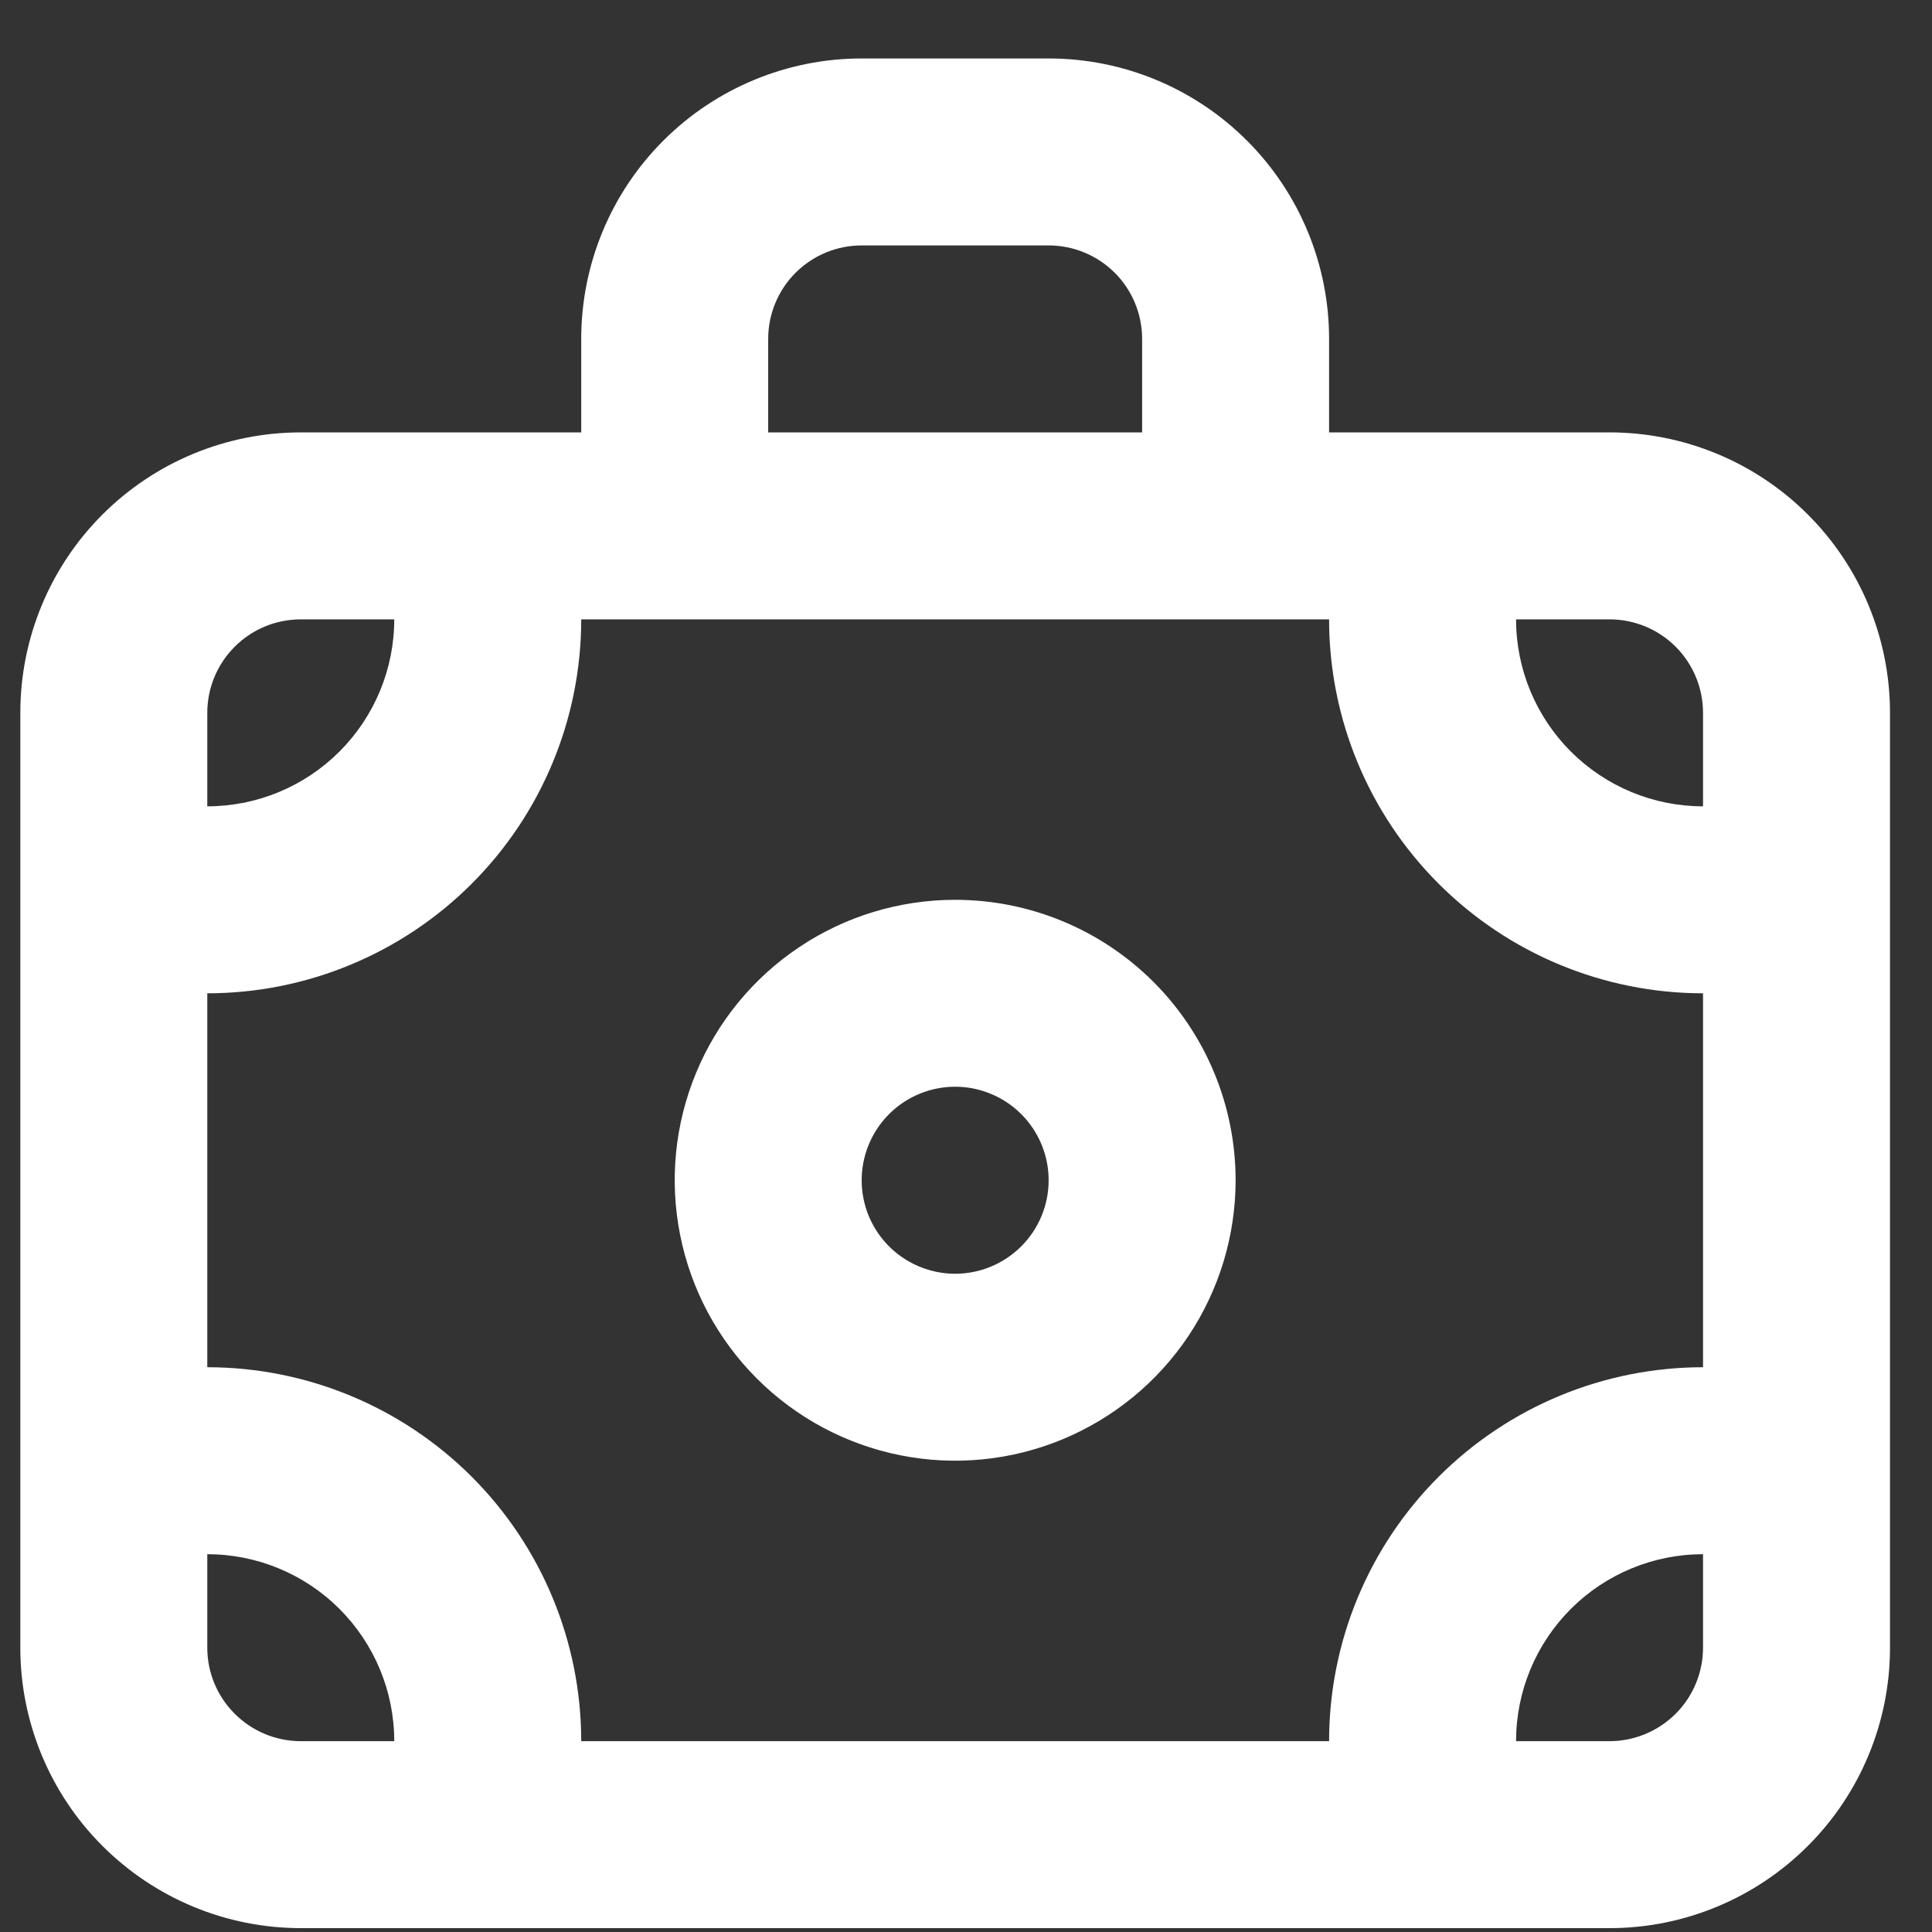 <svg width="31" height="31" viewBox="0 0 31 31" fill="none" xmlns="http://www.w3.org/2000/svg">
    <rect x="0" y="0" width="31" height="31" fill="#333333" stroke="none"/>
    <path d="M15.326 14.438C14.436 14.438 13.566 14.701 12.826 15.196C12.086 15.69 11.509 16.393 11.169 17.215C10.828 18.038 10.739 18.942 10.913 19.815C11.086 20.688 11.515 21.49 12.144 22.119C12.774 22.749 13.575 23.177 14.448 23.351C15.321 23.525 16.226 23.436 17.048 23.095C17.87 22.754 18.573 22.178 19.068 21.438C19.562 20.698 19.826 19.828 19.826 18.938C19.826 17.744 19.352 16.599 18.508 15.755C17.664 14.912 16.52 14.438 15.326 14.438ZM15.326 20.438C15.03 20.438 14.739 20.349 14.493 20.185C14.246 20.02 14.054 19.786 13.94 19.512C13.827 19.237 13.797 18.936 13.855 18.645C13.913 18.354 14.056 18.087 14.265 17.877C14.475 17.667 14.743 17.524 15.034 17.466C15.325 17.408 15.626 17.438 15.9 17.552C16.174 17.665 16.409 17.858 16.573 18.104C16.738 18.351 16.826 18.641 16.826 18.938C16.826 19.335 16.668 19.717 16.387 19.998C16.105 20.279 15.724 20.438 15.326 20.438ZM25.826 6.938H21.326V5.438C21.326 4.244 20.852 3.099 20.008 2.256C19.164 1.412 18.02 0.938 16.826 0.938H13.826C12.633 0.938 11.488 1.412 10.644 2.256C9.8 3.099 9.326 4.244 9.326 5.438V6.938H4.826C3.633 6.938 2.488 7.412 1.644 8.256C0.8 9.099 0.326 10.244 0.326 11.438V26.438C0.326 27.631 0.8 28.776 1.644 29.619C2.488 30.463 3.633 30.938 4.826 30.938H25.826C27.02 30.938 28.164 30.463 29.008 29.619C29.852 28.776 30.326 27.631 30.326 26.438V11.438C30.326 10.244 29.852 9.099 29.008 8.256C28.164 7.412 27.02 6.938 25.826 6.938ZM12.326 5.438C12.326 5.04 12.484 4.658 12.765 4.377C13.047 4.096 13.428 3.938 13.826 3.938H16.826C17.224 3.938 17.605 4.096 17.887 4.377C18.168 4.658 18.326 5.04 18.326 5.438V6.938H12.326V5.438ZM3.326 11.438C3.326 11.04 3.484 10.658 3.766 10.377C4.047 10.095 4.428 9.938 4.826 9.938H6.326C6.326 10.733 6.01 11.496 5.447 12.059C4.885 12.621 4.122 12.938 3.326 12.938V11.438ZM4.826 27.938C4.428 27.938 4.047 27.779 3.766 27.498C3.484 27.217 3.326 26.835 3.326 26.438V24.938C4.122 24.938 4.885 25.254 5.447 25.816C6.01 26.379 6.326 27.142 6.326 27.938H4.826ZM27.326 26.438C27.326 26.835 27.168 27.217 26.887 27.498C26.605 27.779 26.224 27.938 25.826 27.938H24.326C24.326 27.142 24.642 26.379 25.205 25.816C25.767 25.254 26.53 24.938 27.326 24.938V26.438ZM27.326 21.938C25.735 21.938 24.209 22.57 23.084 23.695C21.958 24.82 21.326 26.346 21.326 27.938H9.326C9.326 26.346 8.694 24.82 7.569 23.695C6.444 22.57 4.917 21.938 3.326 21.938V15.938C4.917 15.938 6.444 15.305 7.569 14.18C8.694 13.055 9.326 11.529 9.326 9.938H21.326C21.326 11.529 21.958 13.055 23.084 14.18C24.209 15.305 25.735 15.938 27.326 15.938V21.938ZM27.326 12.938C26.53 12.938 25.767 12.621 25.205 12.059C24.642 11.496 24.326 10.733 24.326 9.938H25.826C26.224 9.938 26.605 10.095 26.887 10.377C27.168 10.658 27.326 11.04 27.326 11.438V12.938Z" fill="#fff"/>
</svg>
